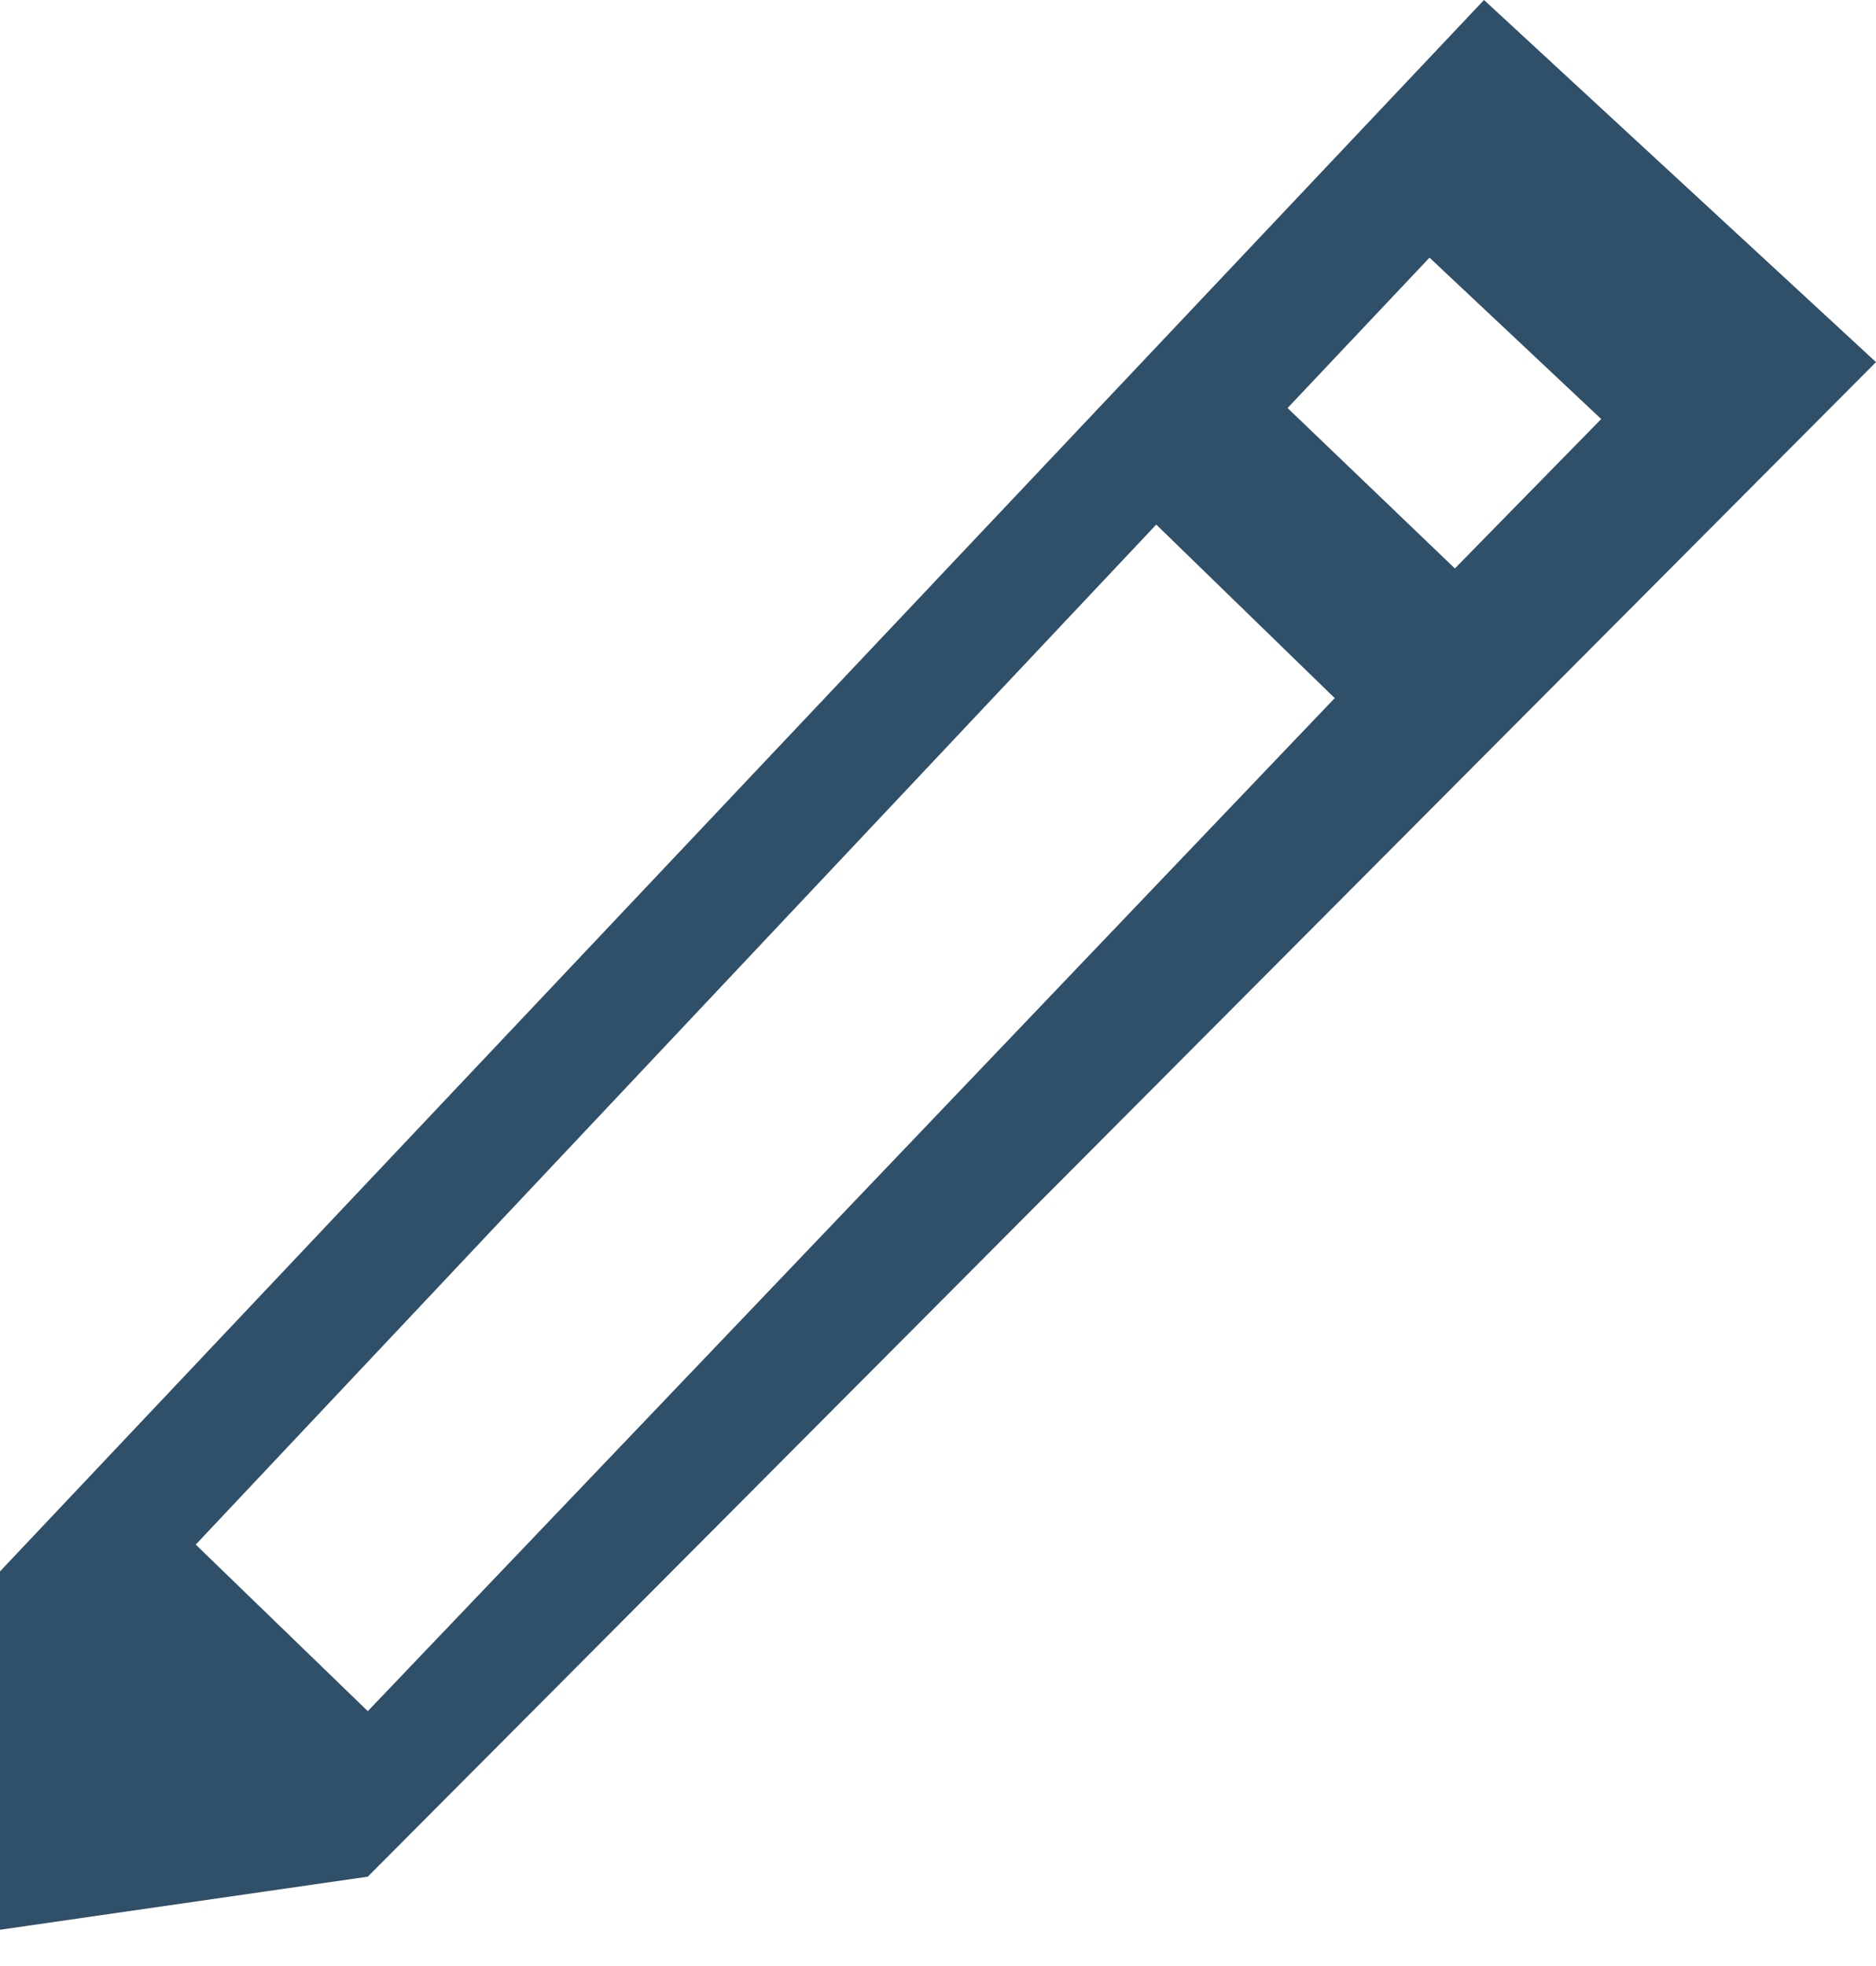 <?xml version="1.0" encoding="UTF-8"?>
<svg width="21px" height="22px" viewBox="0 0 21 22" version="1.1" xmlns="http://www.w3.org/2000/svg" xmlns:xlink="http://www.w3.org/1999/xlink">
    <defs></defs>
    <g id="Page-1" stroke="none" stroke-width="1" fill="none" fill-rule="evenodd">
        <g id="评估套件-编辑复制删除鼠标滑动" transform="translate(-401, -227)" fill="#304F68">
            <path d="M415.413,231.566 L417.002,229.883 L418.924,231.689 L417.286,233.361 L415.413,231.566 Z M405.117,246.148 L403.191,244.284 L413.943,232.87 L415.941,234.812 L405.117,246.148 Z M417.612,227 L401,244.584 L401,248.594 L405.117,248 L422,231.052 L417.612,227 Z" id="编辑"></path>
        </g>
    </g>
</svg>